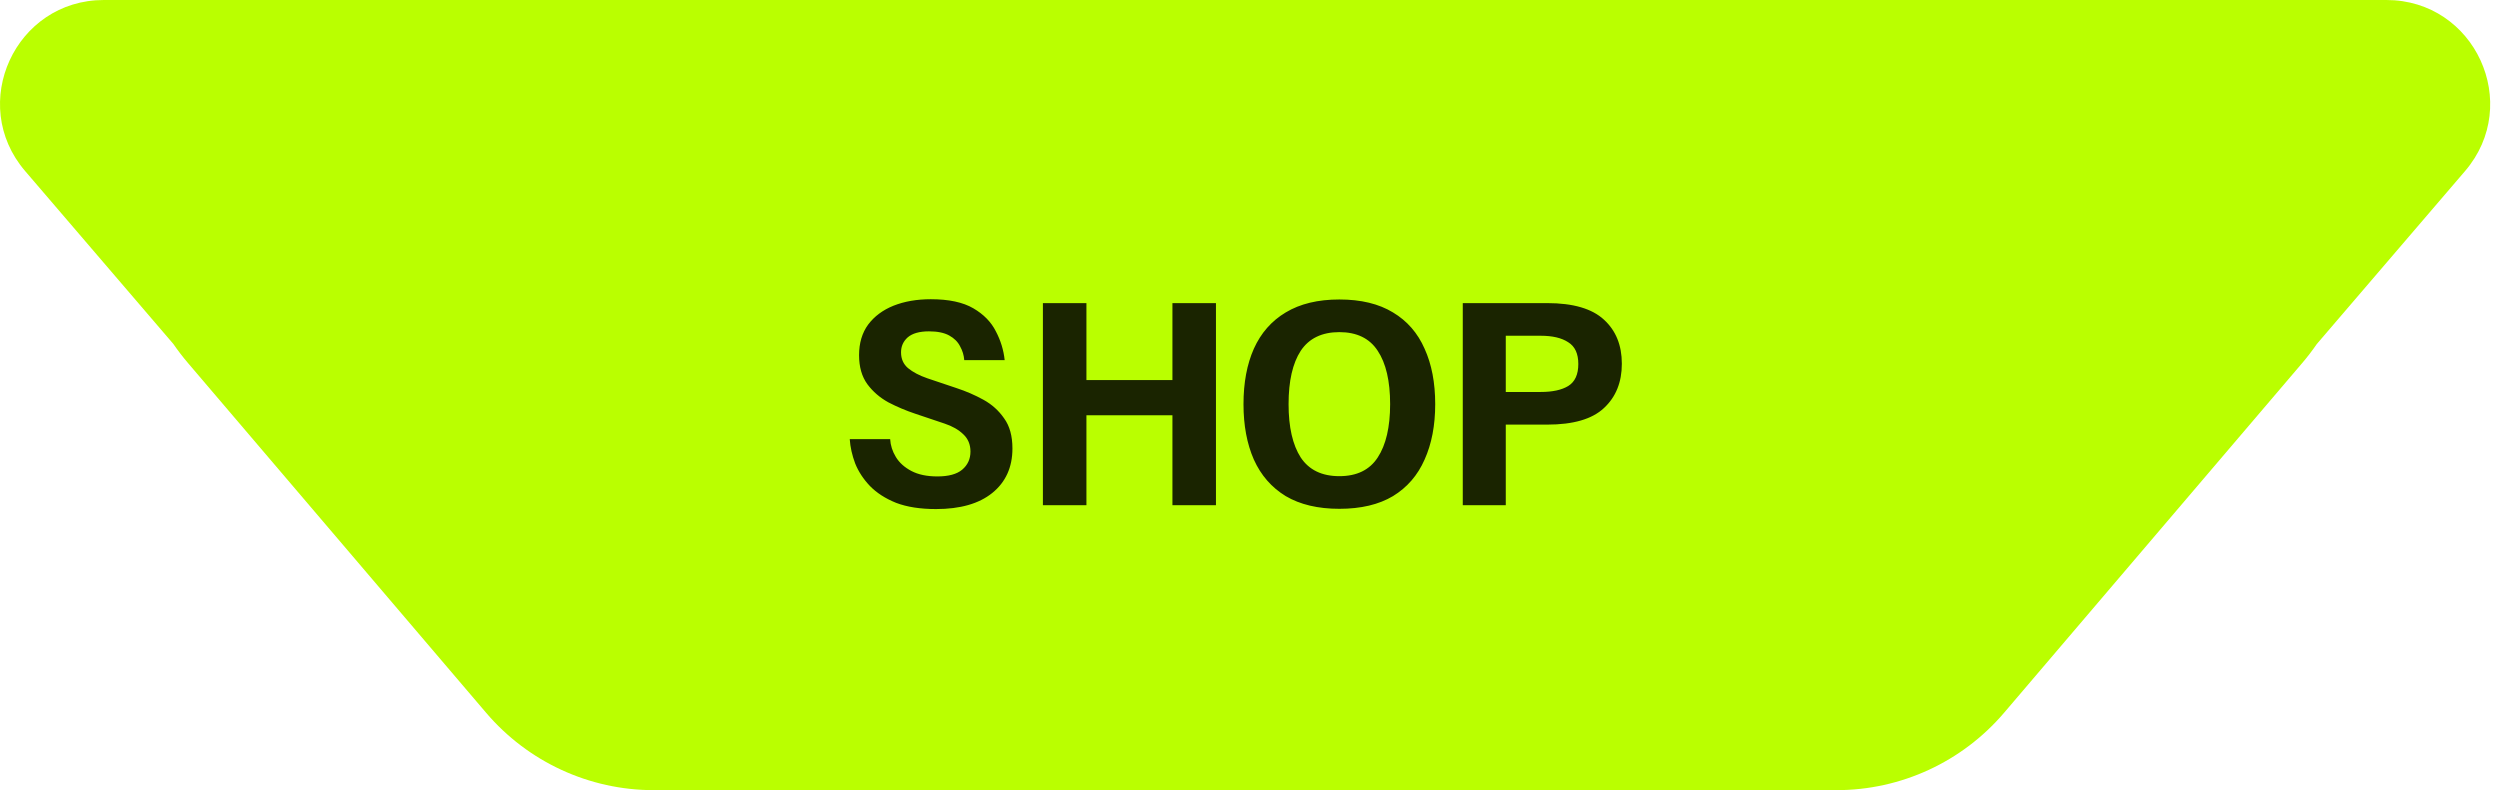 <svg width="193" height="61" viewBox="0 0 193 61" fill="none" xmlns="http://www.w3.org/2000/svg">
<path fill-rule="evenodd" clip-rule="evenodd" d="M8.015 0C1.181 0 -2.507 8.017 1.941 13.206L13.384 26.556C13.729 27.057 14.105 27.548 14.515 28.029L37.531 55.029C40.761 58.817 45.49 61 50.468 61H141.775C146.754 61 151.482 58.817 154.712 55.029L177.729 28.029C178.138 27.548 178.515 27.057 178.86 26.556L190.302 13.206C194.75 8.017 191.063 0 184.228 0H164.791H27.452H8.015Z" fill="#BAFF00"/>
<path d="M72.26 39.3C71.047 39.3 70.02 39.14 69.18 38.82C68.353 38.487 67.68 38.053 67.16 37.52C66.653 36.987 66.273 36.407 66.02 35.78C65.78 35.14 65.64 34.513 65.6 33.9H68.72C68.747 34.38 68.893 34.84 69.16 35.28C69.427 35.72 69.827 36.08 70.36 36.36C70.893 36.64 71.56 36.78 72.36 36.78C73.227 36.78 73.867 36.607 74.28 36.26C74.707 35.9 74.92 35.433 74.92 34.86C74.92 34.313 74.733 33.867 74.36 33.52C74 33.173 73.52 32.9 72.92 32.7L70.66 31.94C69.94 31.7 69.247 31.407 68.58 31.06C67.927 30.7 67.387 30.233 66.96 29.66C66.533 29.073 66.32 28.327 66.32 27.42C66.32 26.487 66.553 25.7 67.02 25.06C67.5 24.42 68.153 23.933 68.98 23.6C69.82 23.267 70.78 23.1 71.86 23.1C73.247 23.1 74.34 23.333 75.14 23.8C75.94 24.267 76.52 24.86 76.88 25.58C77.253 26.287 77.48 27.027 77.56 27.8H74.44C74.413 27.427 74.307 27.073 74.12 26.74C73.947 26.393 73.667 26.113 73.28 25.9C72.893 25.687 72.373 25.58 71.72 25.58C70.987 25.58 70.44 25.733 70.08 26.04C69.733 26.347 69.56 26.733 69.56 27.2C69.56 27.707 69.74 28.113 70.1 28.42C70.473 28.727 70.967 28.987 71.58 29.2L73.84 29.96C74.573 30.2 75.267 30.5 75.92 30.86C76.573 31.22 77.107 31.7 77.52 32.3C77.947 32.887 78.16 33.66 78.16 34.62C78.16 36.073 77.64 37.22 76.6 38.06C75.573 38.887 74.127 39.3 72.26 39.3ZM80.512 39V23.4H83.872V29.34H90.512V23.4H93.872V39H90.512V32.06H83.872V39H80.512ZM103.398 39.28C101.745 39.28 100.365 38.953 99.258 38.3C98.165 37.633 97.345 36.693 96.798 35.48C96.265 34.267 95.998 32.84 95.998 31.2C95.998 29.547 96.265 28.12 96.798 26.92C97.345 25.707 98.165 24.773 99.258 24.12C100.365 23.453 101.745 23.12 103.398 23.12C105.065 23.12 106.445 23.453 107.538 24.12C108.632 24.773 109.445 25.707 109.978 26.92C110.525 28.12 110.798 29.547 110.798 31.2C110.798 32.84 110.525 34.267 109.978 35.48C109.445 36.693 108.632 37.633 107.538 38.3C106.445 38.953 105.065 39.28 103.398 39.28ZM103.398 36.76C104.745 36.76 105.732 36.28 106.358 35.32C106.998 34.347 107.318 32.973 107.318 31.2C107.318 29.413 106.998 28.04 106.358 27.08C105.732 26.12 104.745 25.64 103.398 25.64C102.052 25.64 101.058 26.12 100.418 27.08C99.792 28.04 99.478 29.413 99.478 31.2C99.478 32.973 99.792 34.347 100.418 35.32C101.058 36.28 102.052 36.76 103.398 36.76ZM112.926 39V23.4H119.446C121.446 23.4 122.906 23.827 123.826 24.68C124.746 25.52 125.206 26.653 125.206 28.08C125.206 29.507 124.746 30.647 123.826 31.5C122.92 32.353 121.46 32.78 119.446 32.78H116.246V39H112.926ZM116.246 30.26H118.946C119.853 30.26 120.56 30.107 121.066 29.8C121.586 29.48 121.846 28.913 121.846 28.1C121.846 27.3 121.586 26.74 121.066 26.42C120.56 26.087 119.853 25.92 118.946 25.92H116.246V30.26Z" fill="#1A2400"/>
</svg>
